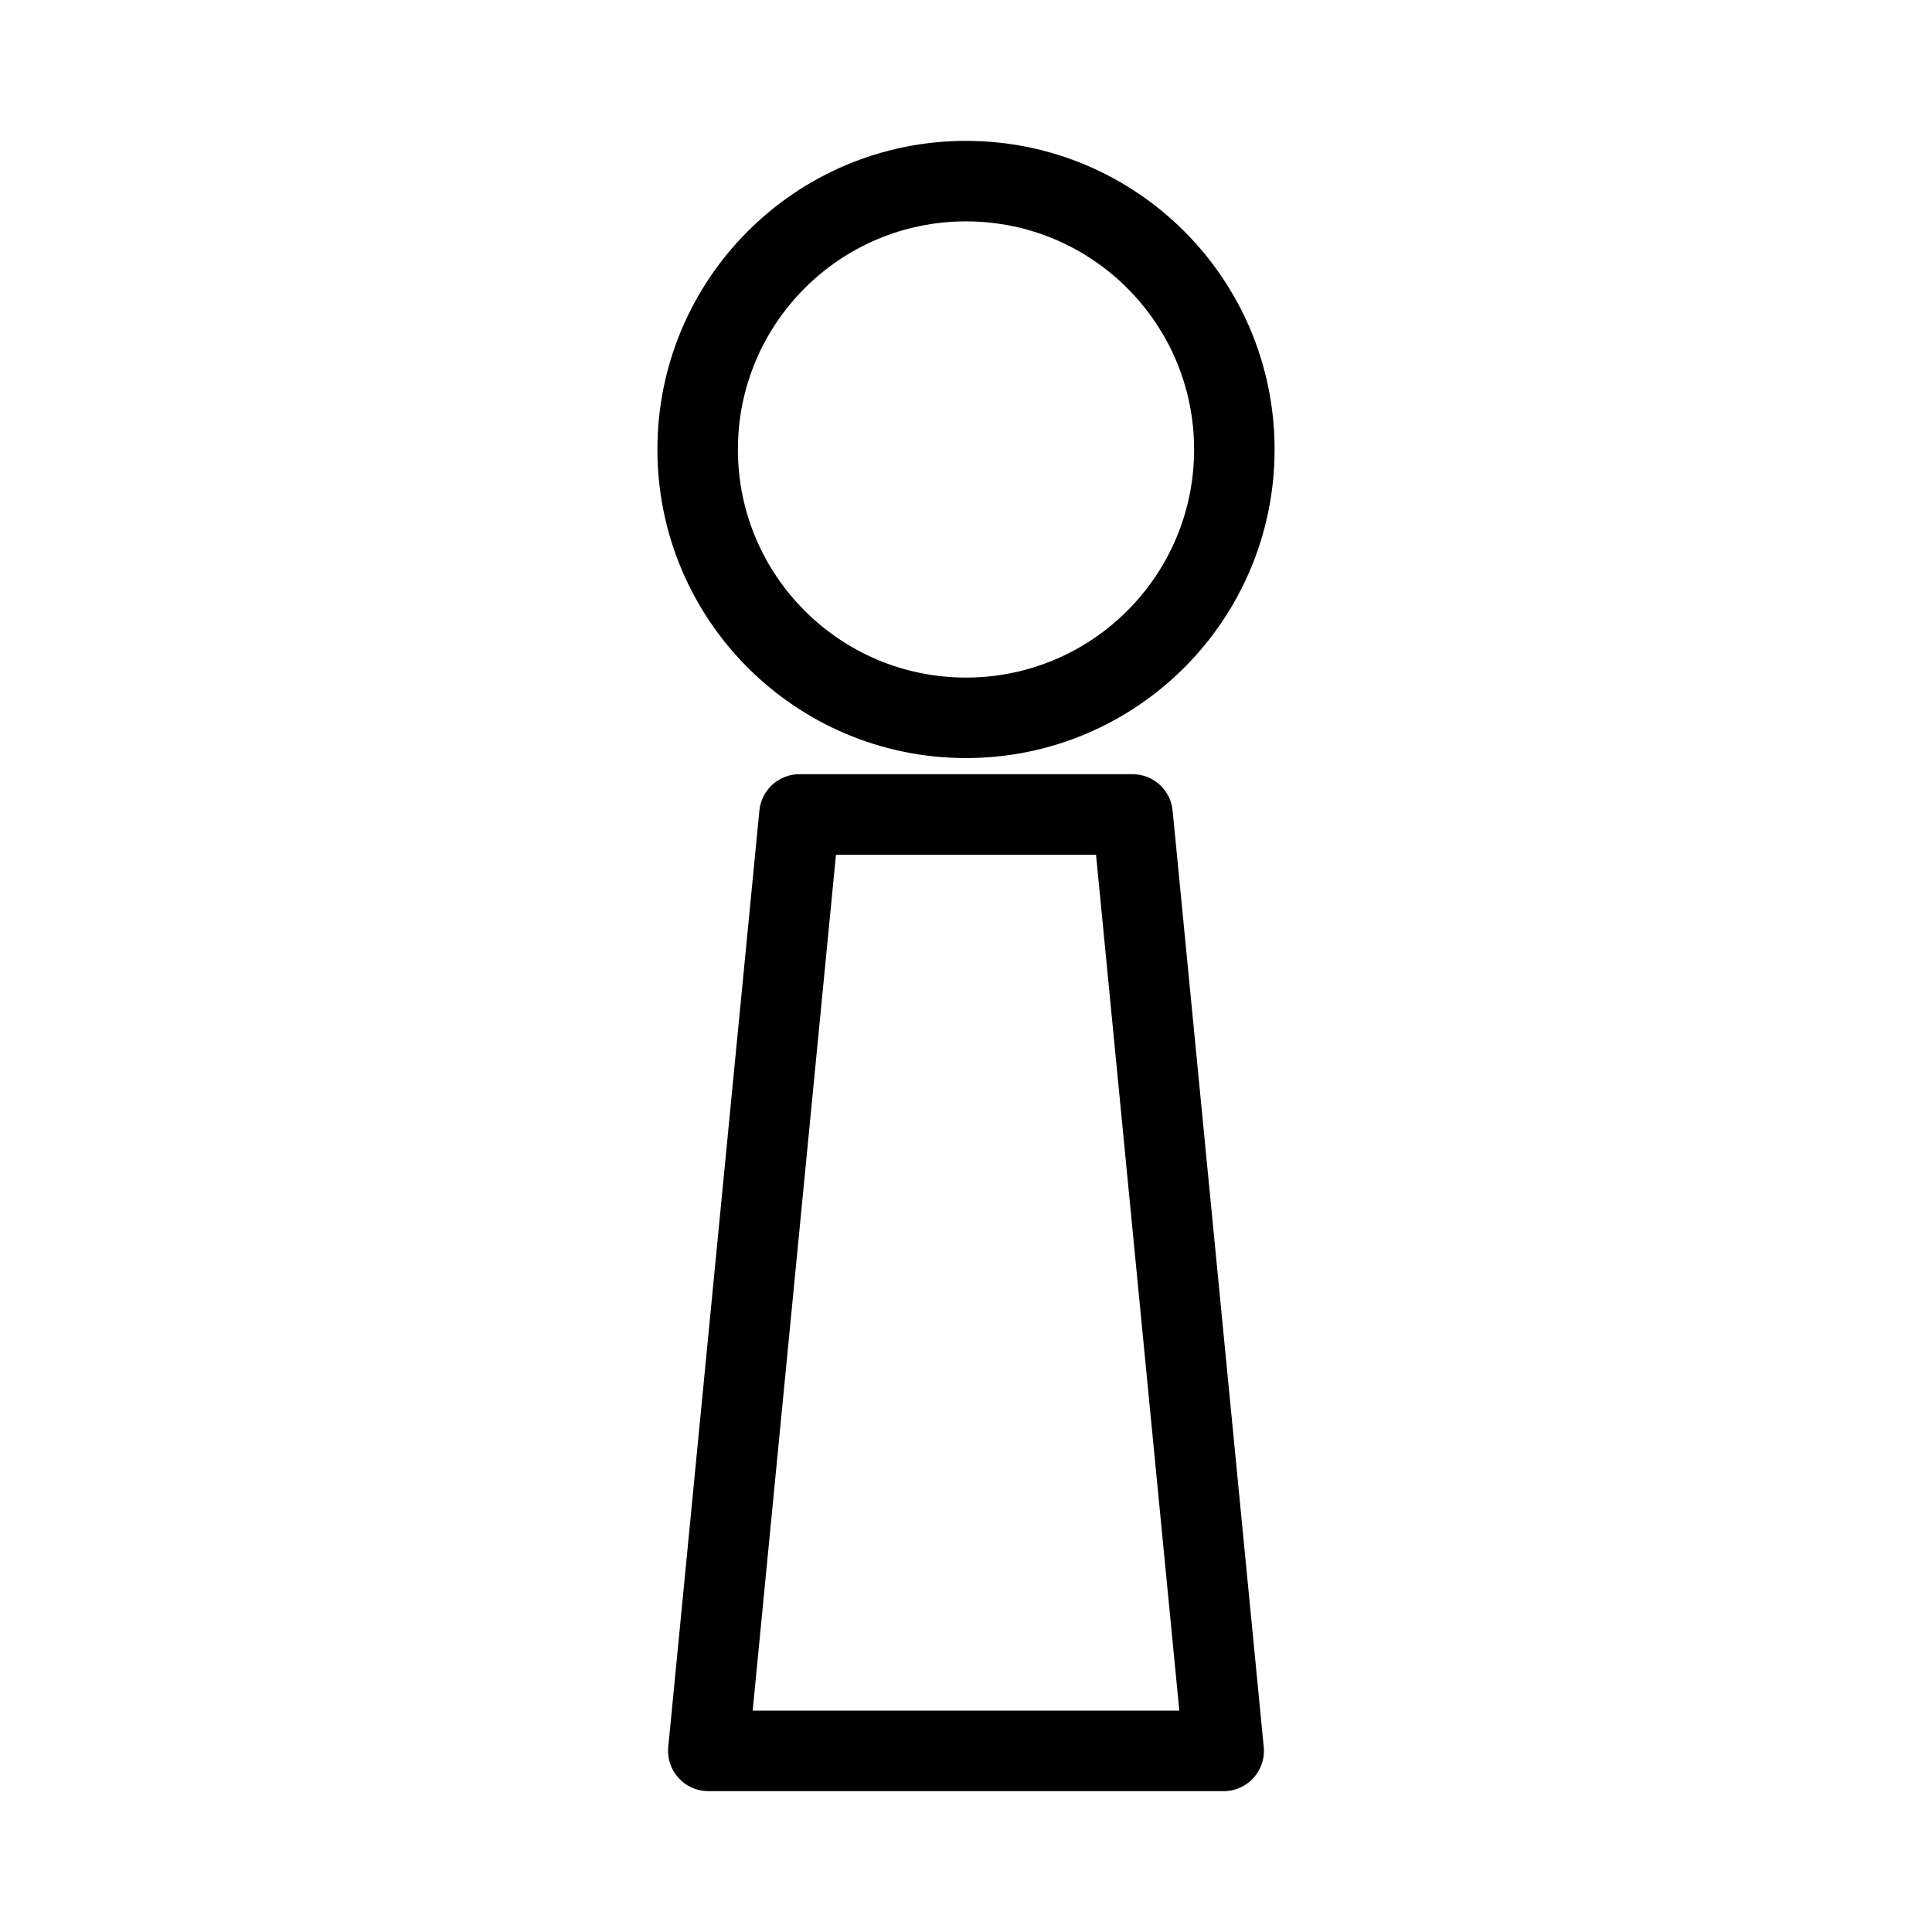 <?xml version="1.0" encoding="UTF-8"?><svg id="a" xmlns="http://www.w3.org/2000/svg" viewBox="0 0 48 48"><defs><style>.b{stroke-width:2px;fill:none;stroke:#000;stroke-linecap:round;stroke-linejoin:round;}</style></defs><circle class="b" cx="24" cy="11.167" r="6.667"/><polygon class="b" points="30.402 43.5 17.598 43.5 19.862 20.235 28.138 20.235 30.402 43.5"/></svg>